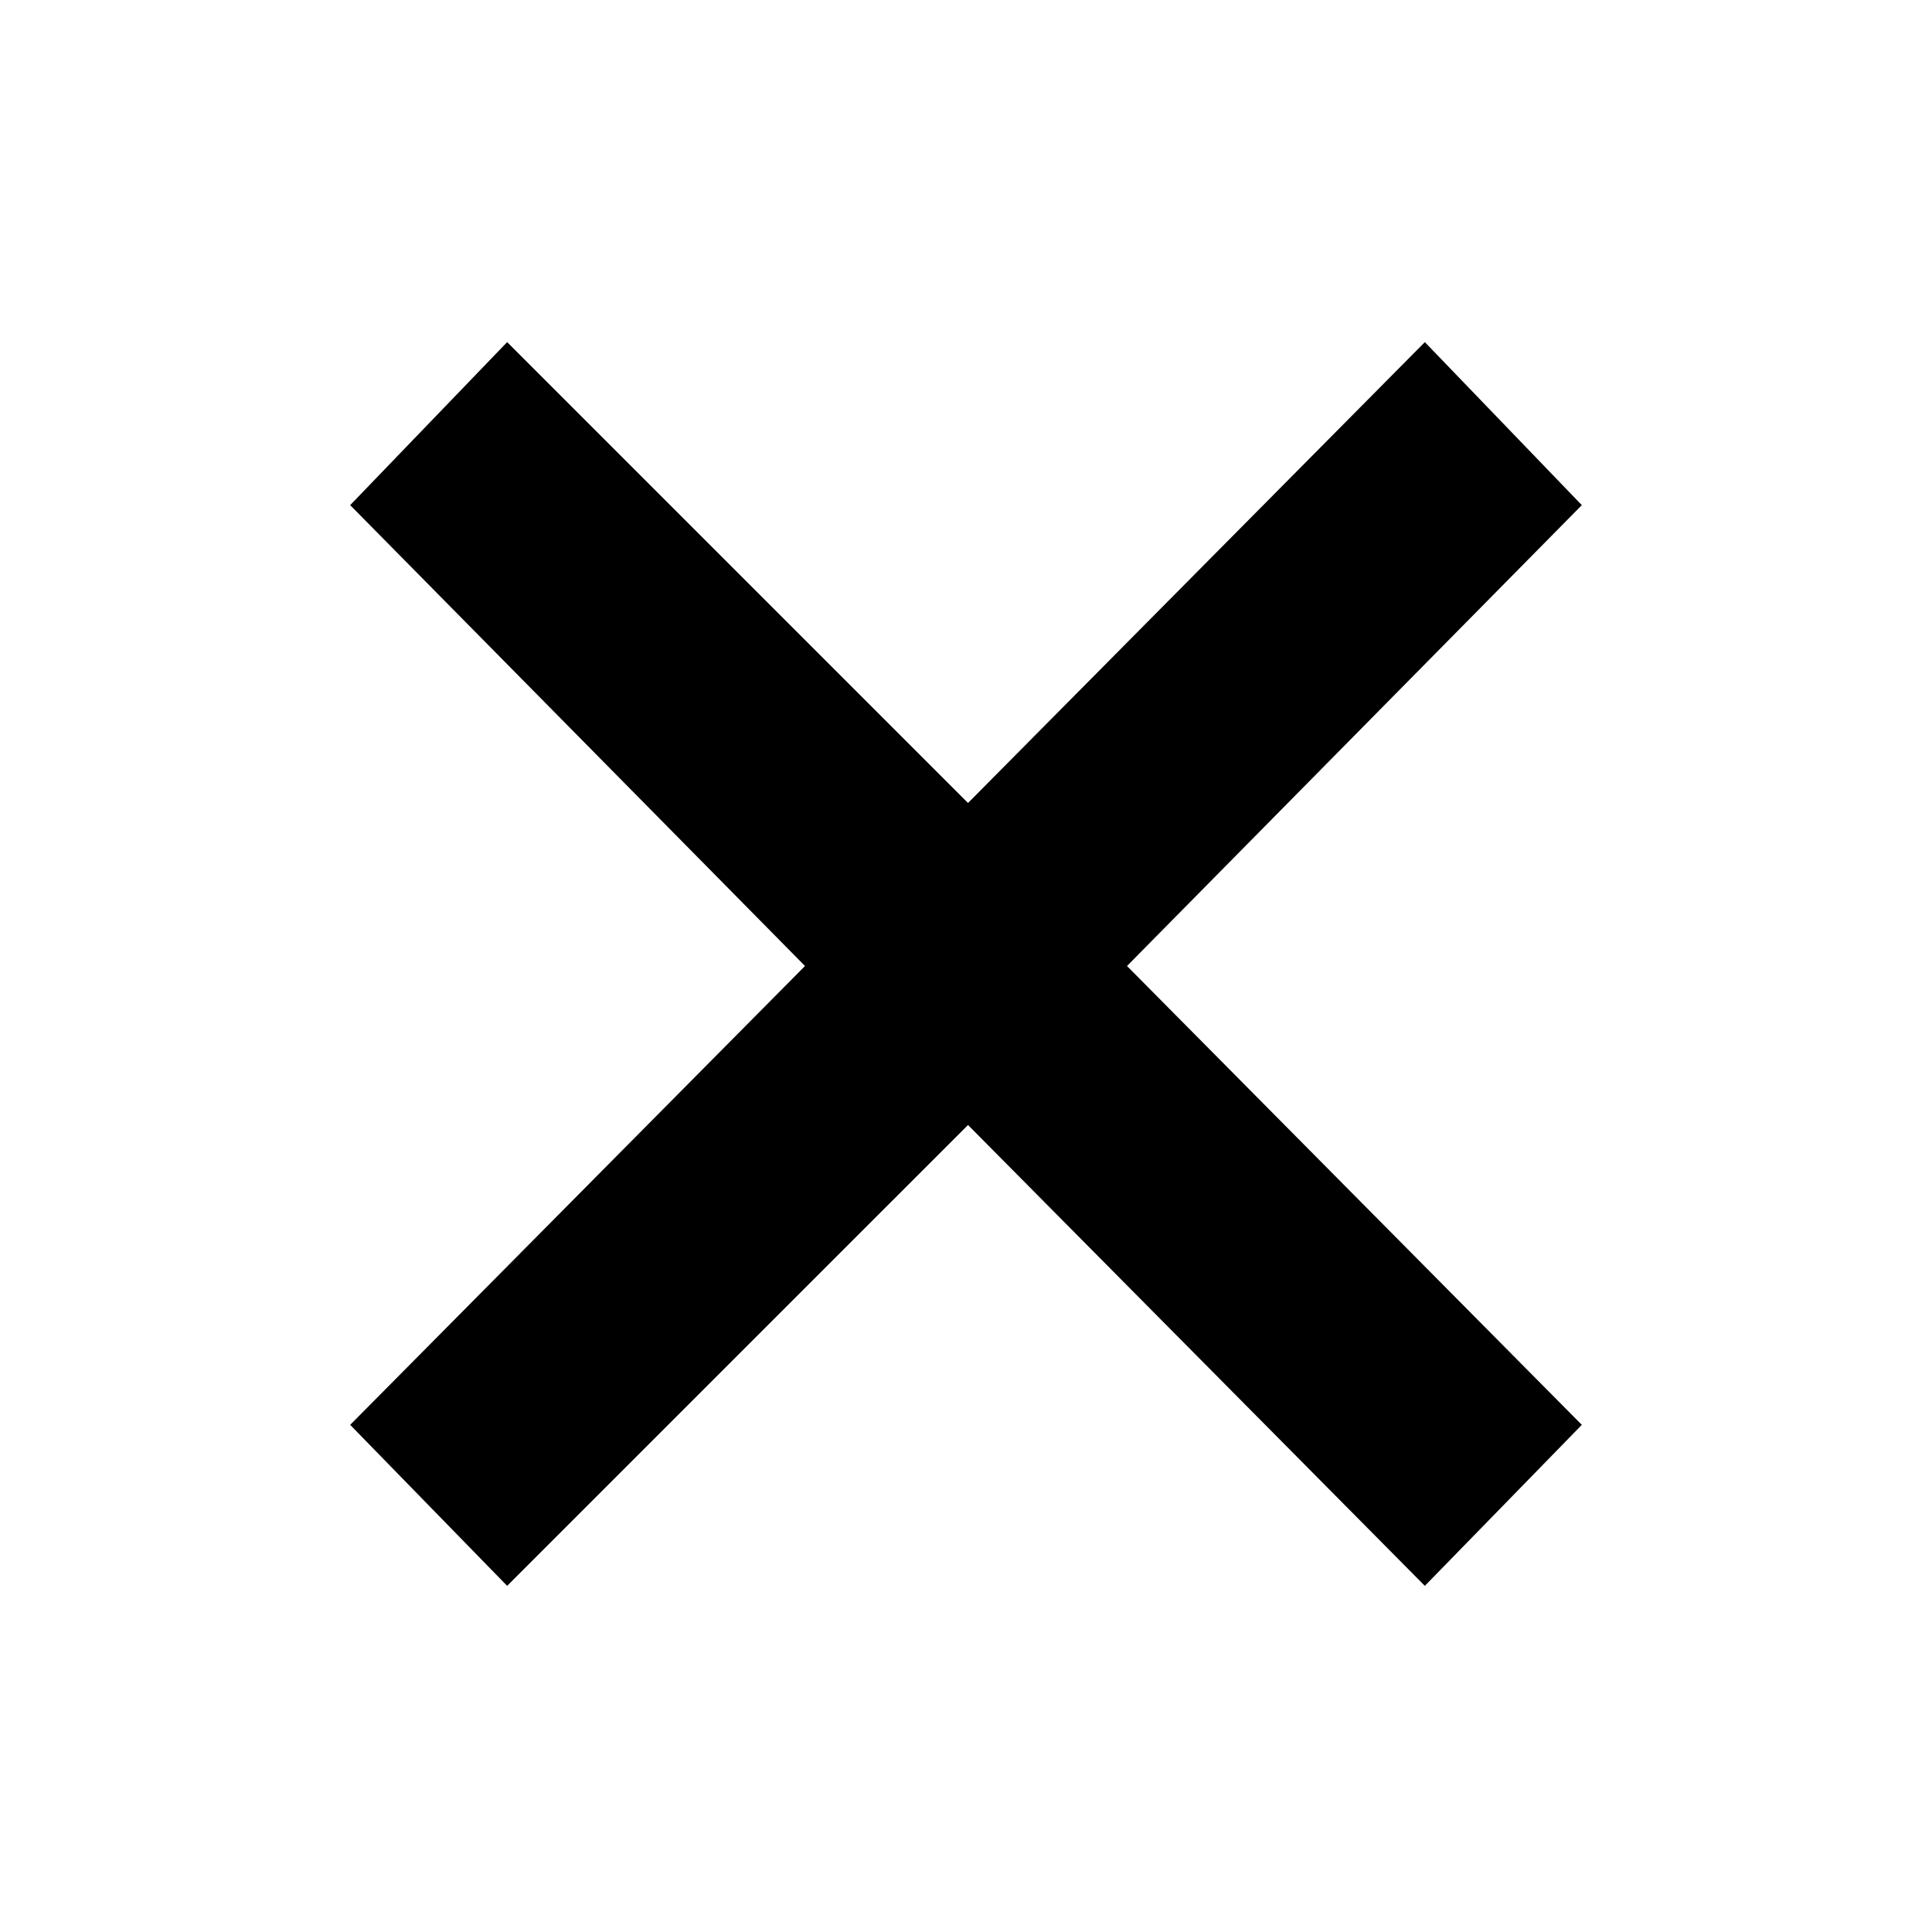 <svg xmlns="http://www.w3.org/2000/svg" height="24" width="24"><path d="M6.3 19.7 4.35 17.7 10 12 4.35 6.275 6.3 4.25 12.025 9.975 17.7 4.25 19.65 6.275 14 12 19.65 17.7 17.7 19.7 12.025 13.975Z"/></svg>
